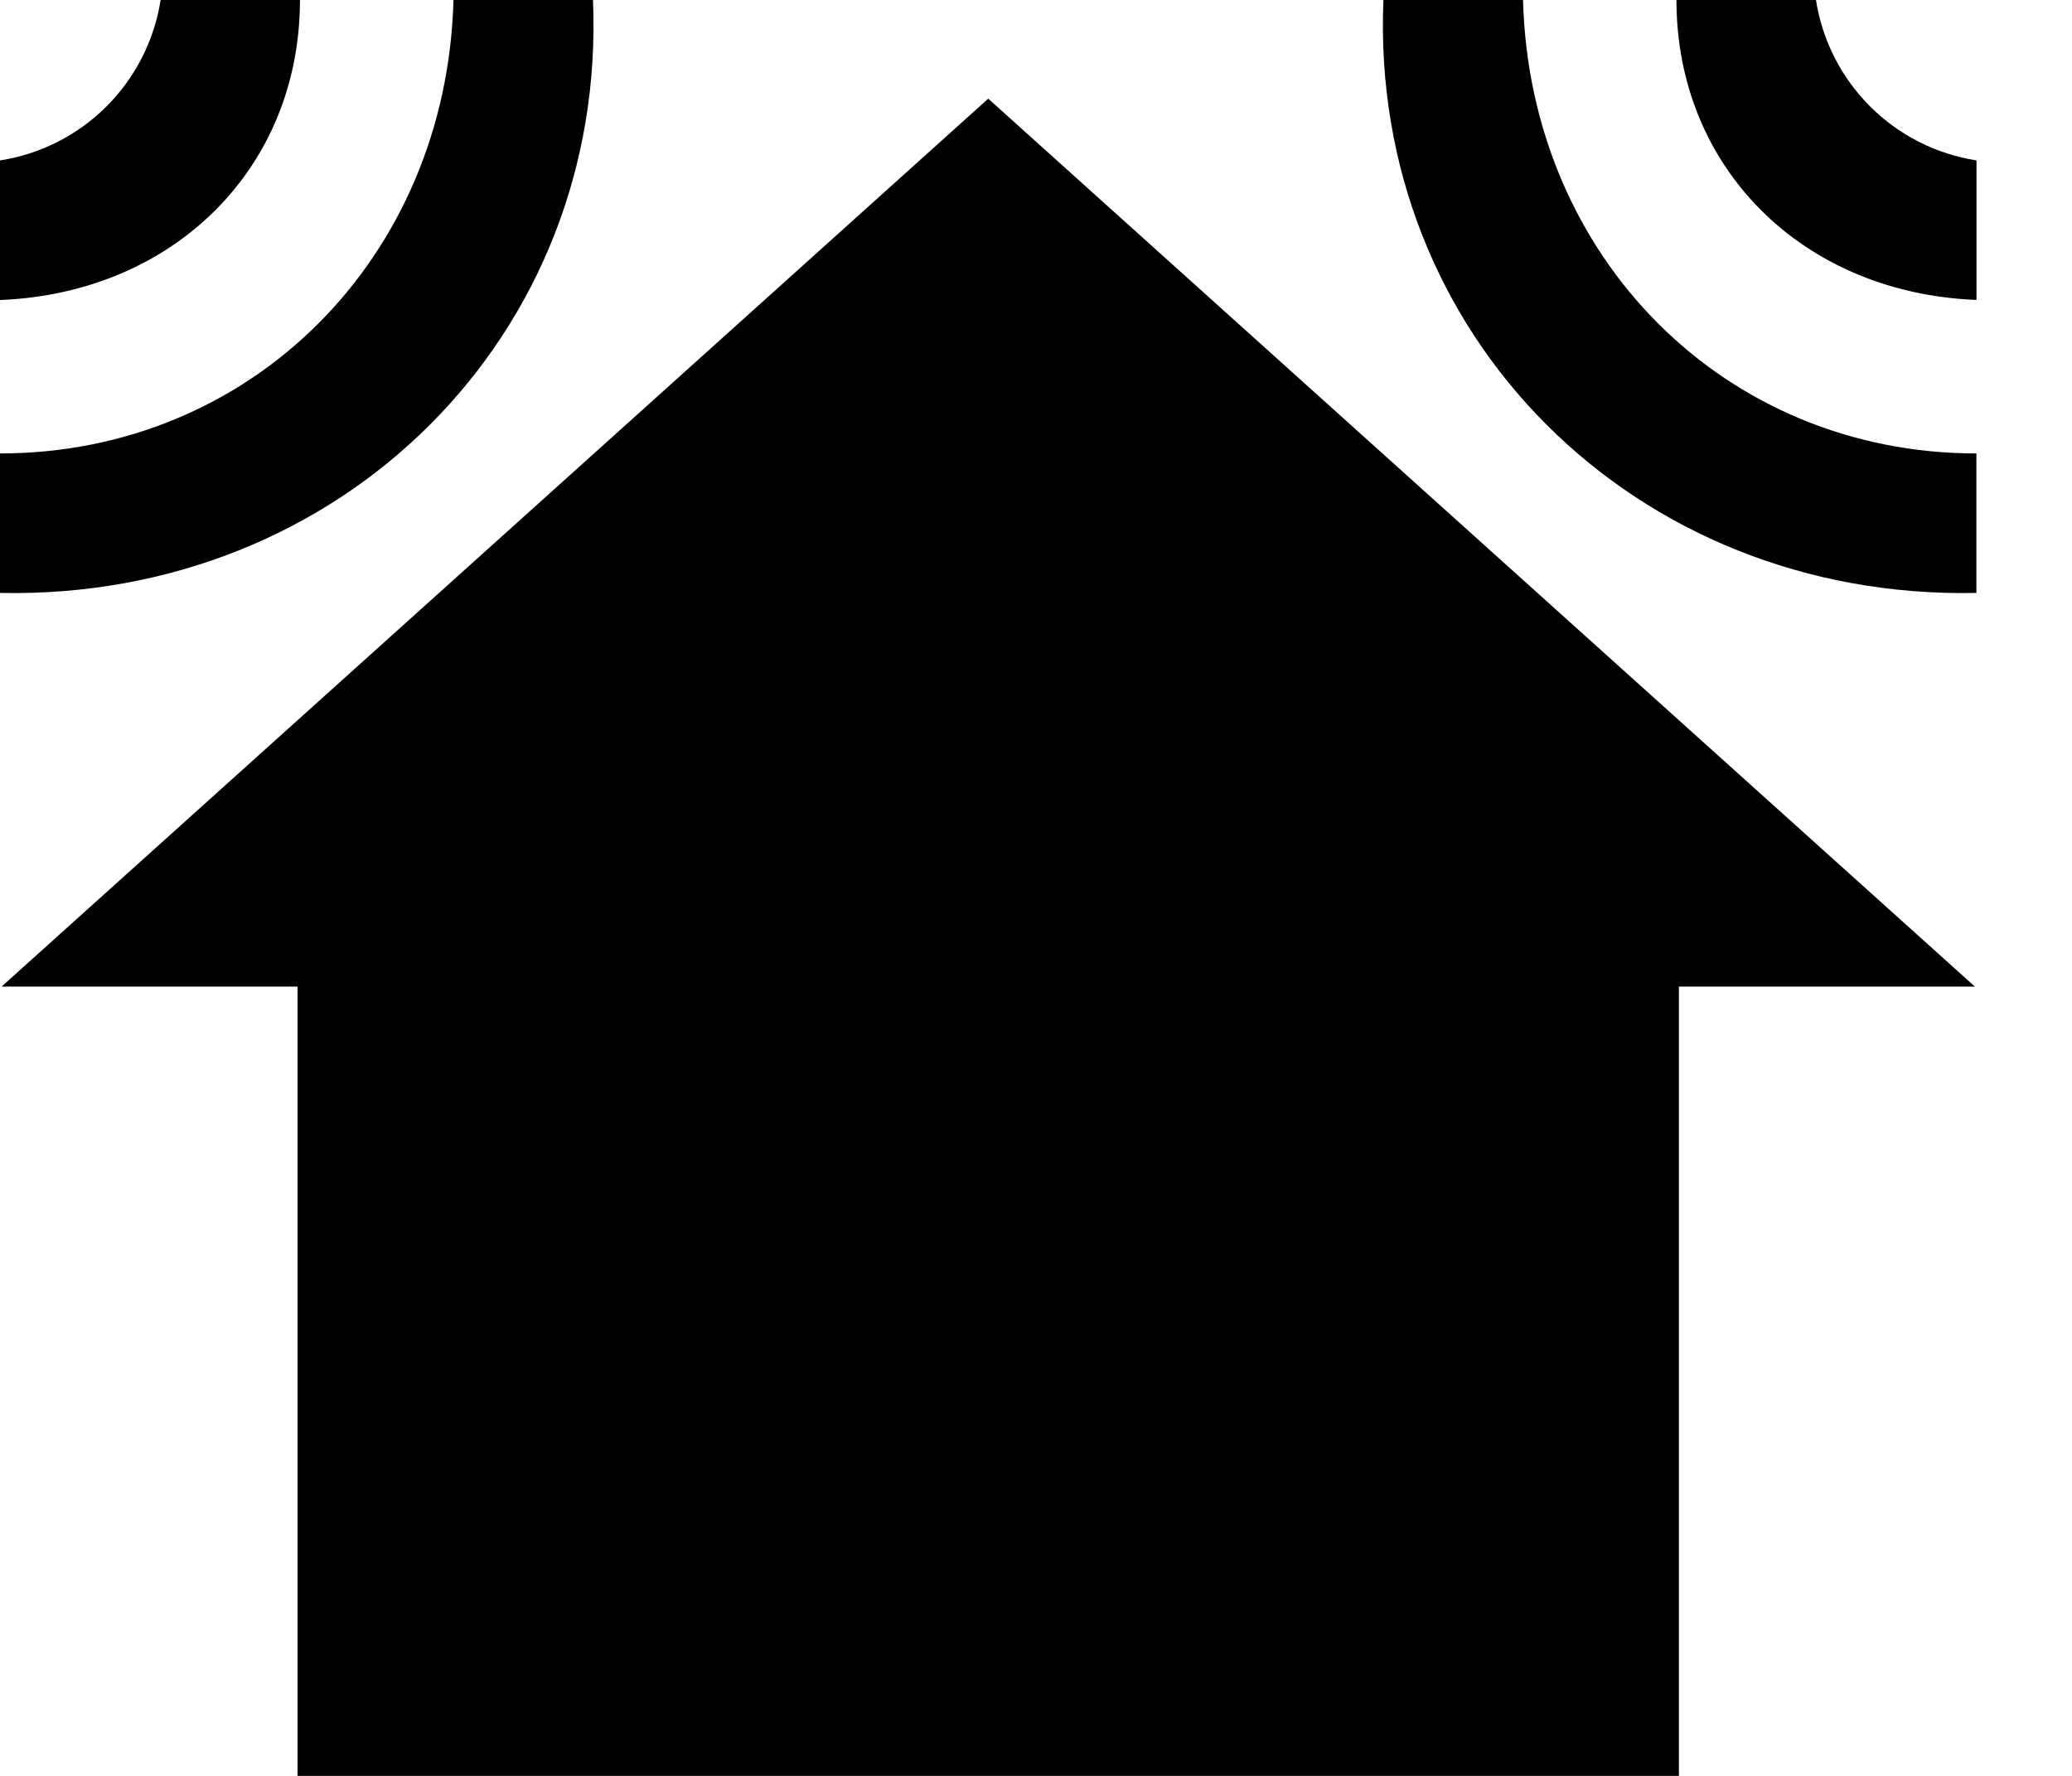<svg width="21" height="18" viewBox="0 0 21 18" fill="none" xmlns="http://www.w3.org/2000/svg">
<path d="M4.596 0C4.526 2.616 2.546 4.596 0 4.596V6.01C3.466 6.081 6.152 3.394 6.01 0H4.596ZM0 1.626V3.041C1.768 2.97 3.04 1.697 3.04 0H1.628C1.564 0.409 1.372 0.786 1.08 1.078C0.787 1.371 0.41 1.562 0.001 1.626H0ZM20.032 4.596C17.486 4.596 15.506 2.616 15.436 0H14.021C13.88 3.394 16.567 6.081 20.031 6.01V4.596H20.032ZM20.032 3.041V1.626C19.623 1.562 19.246 1.371 18.953 1.078C18.661 0.786 18.469 0.409 18.405 0H16.991C16.991 1.697 18.264 2.97 20.031 3.04L20.032 3.041ZM17.016 18V10H20.016L10.016 1L0.016 10H3.016V18H17.016Z" fill="black"/>
</svg>
